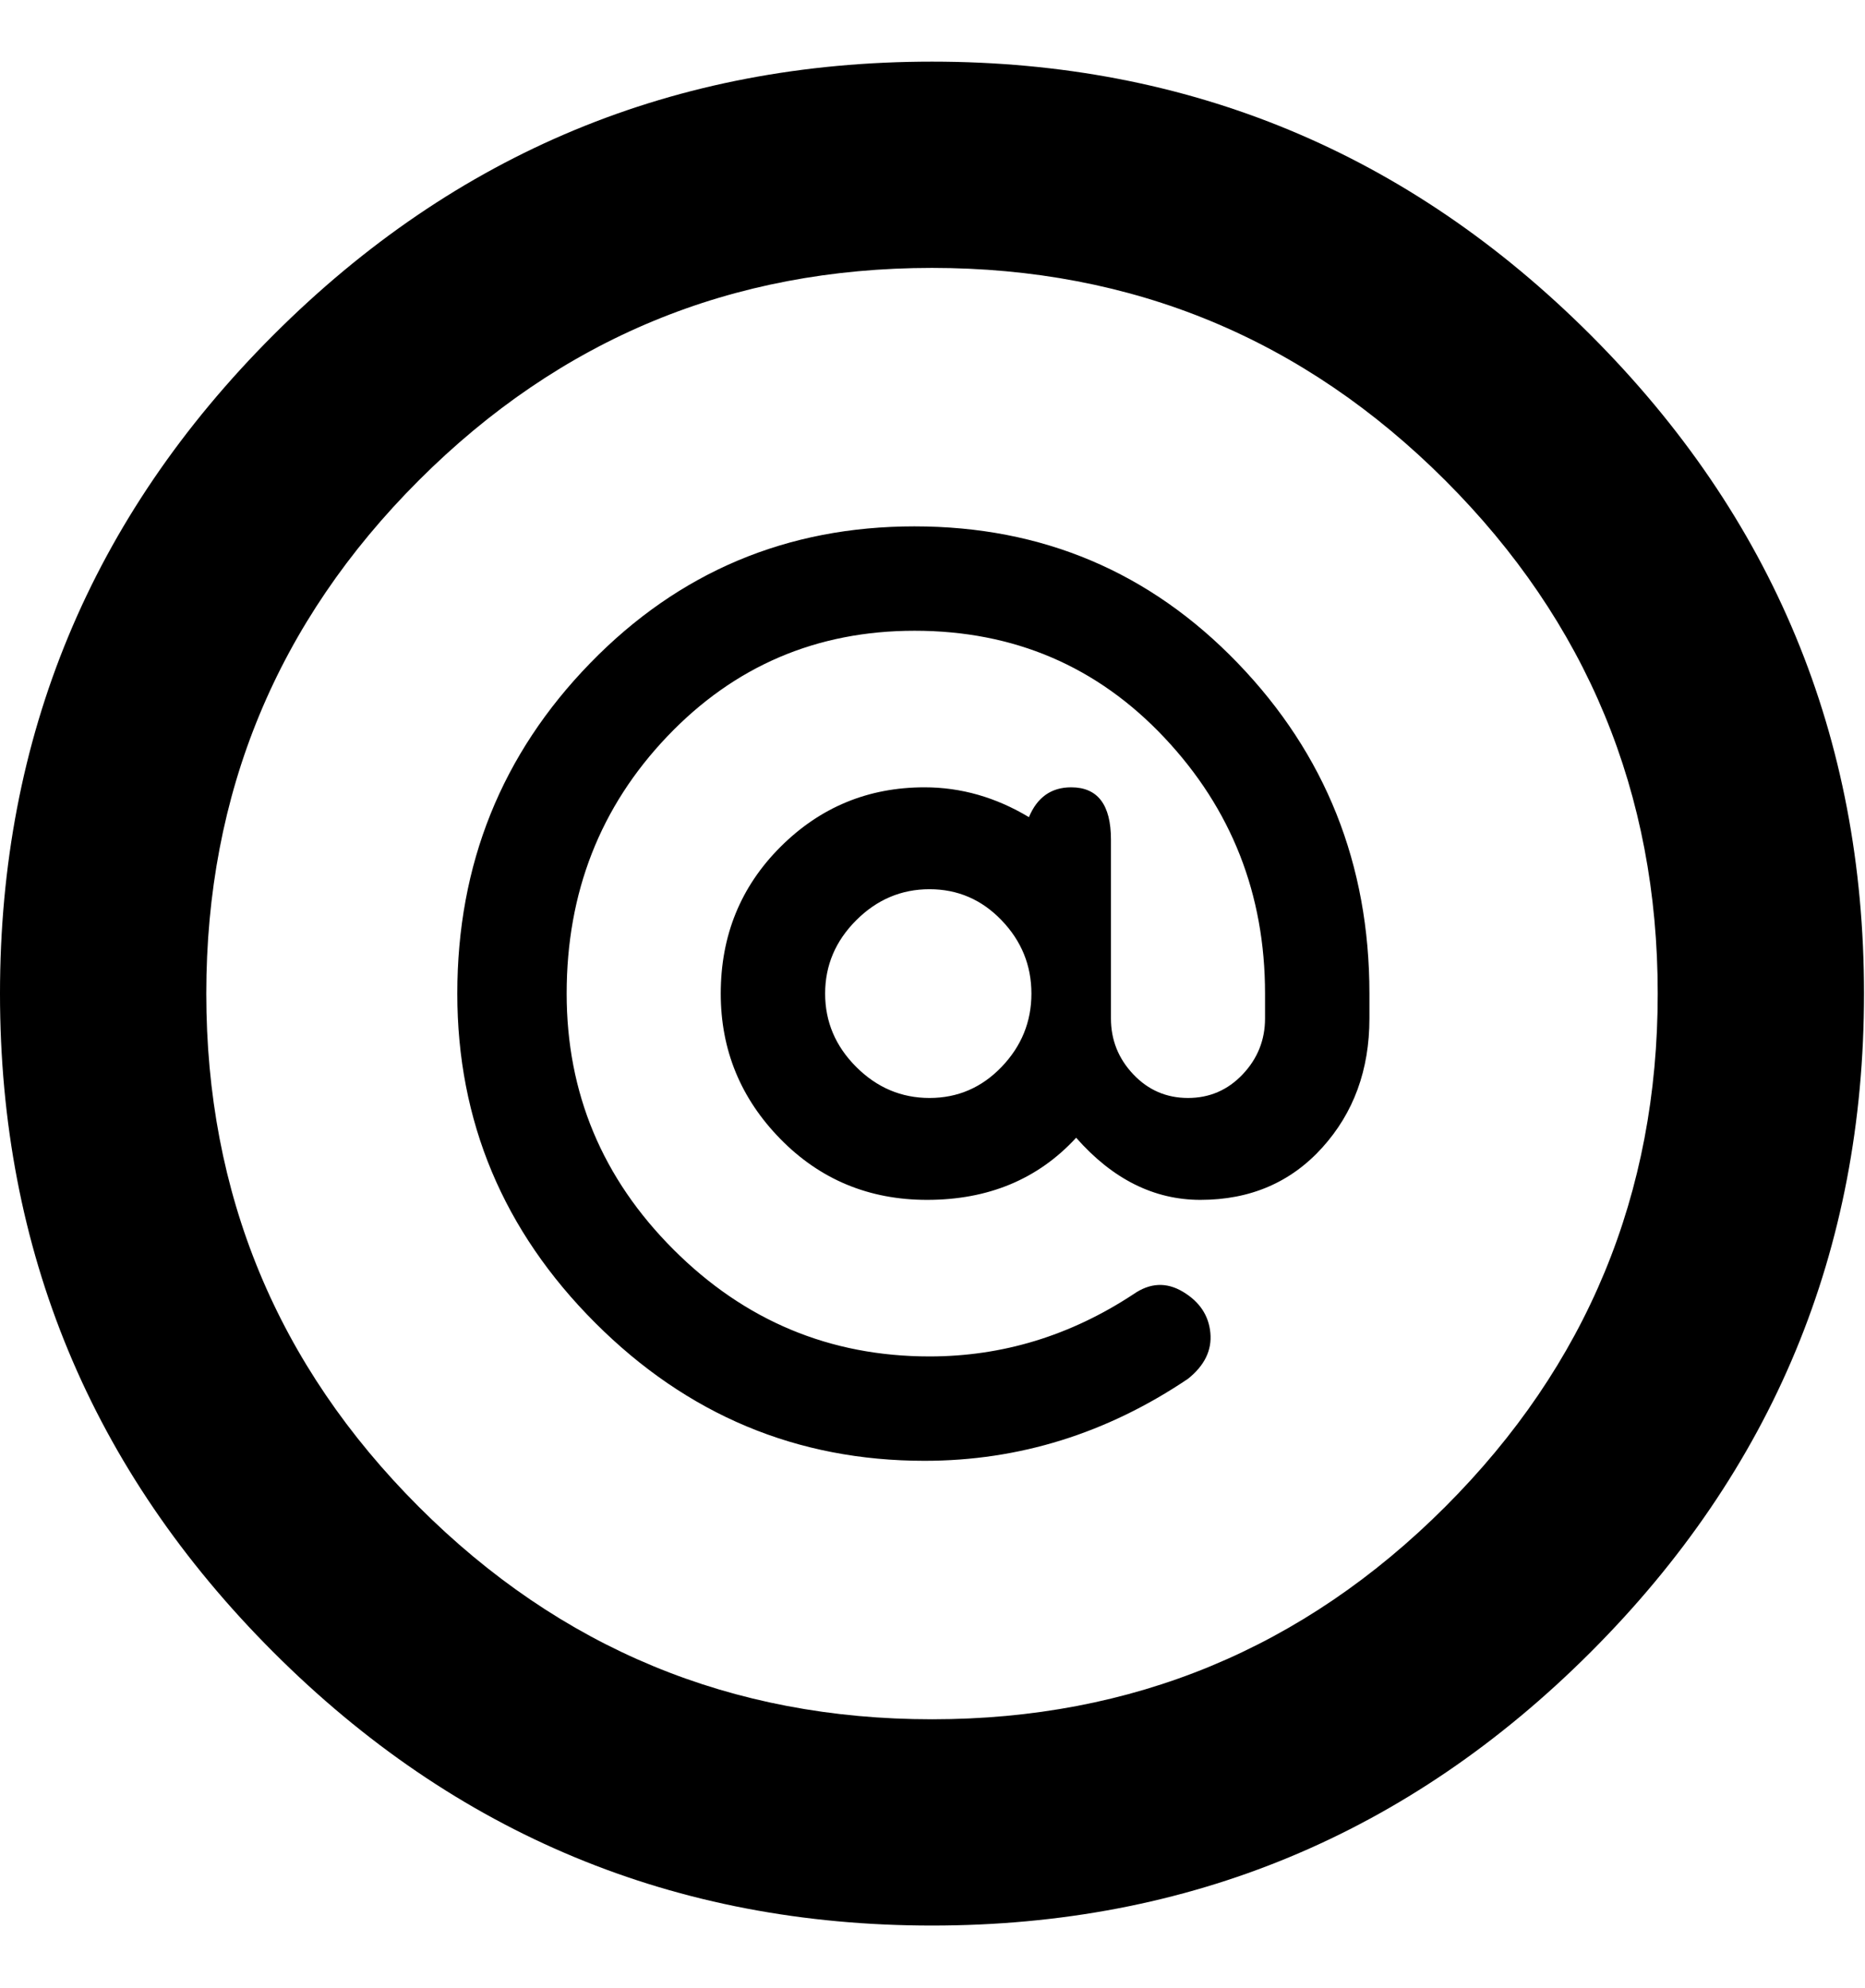 <svg height="1000" width="938" xmlns="http://www.w3.org/2000/svg"><path d="M460 264.75q96.25 0 162.5 68.75t66.25 166.25l0 12.5q0 38.75 -23.75 65t-61.25 26.25q-35 0 -62.5 -31.25 -28.75 31.25 -75 31.25 -43.75 0 -73.75 -30.625t-30 -73.125q0 -43.75 30 -73.75t72.5 -30q27.5 0 52.5 15 6.25 -15 21.25 -15 20 0 20 26.25l0 90q0 16.25 11.25 28.125t27.5 11.875 27.5 -11.875 11.25 -28.125l0 -12.5q0 -75 -50.625 -128.75t-125.625 -53.75q-73.75 0 -124.375 53.125t-50.625 129.375q0 75 53.75 128.75t128.75 53.75q55 0 102.5 -31.25 12.5 -8.75 25 -1.25t13.75 20.625 -11.25 23.125q-61.25 41.25 -132.5 41.25 -96.25 0 -165.625 -69.375t-69.375 -165.625q0 -97.5 66.875 -166.25t163.125 -68.75zm7.5 287.5q21.25 0 36.25 -15.625t15 -36.875 -15 -36.875 -36.25 -15.625 -36.875 15.625 -15.625 36.875 15.625 36.875 36.875 15.625zm1.25 416.25q-193.75 0 -331.25 -137.5t-137.5 -331.25 137.5 -331.25 331.25 -137.5 331.25 137.5 137.5 331.25 -137.5 331.25 -331.25 137.5zm0 -833.75q-151.25 0 -258.125 106.875t-106.875 258.125 106.875 258.125 258.125 106.875 258.125 -106.875 106.875 -258.125 -106.875 -258.125 -258.125 -106.875z"/></svg>
